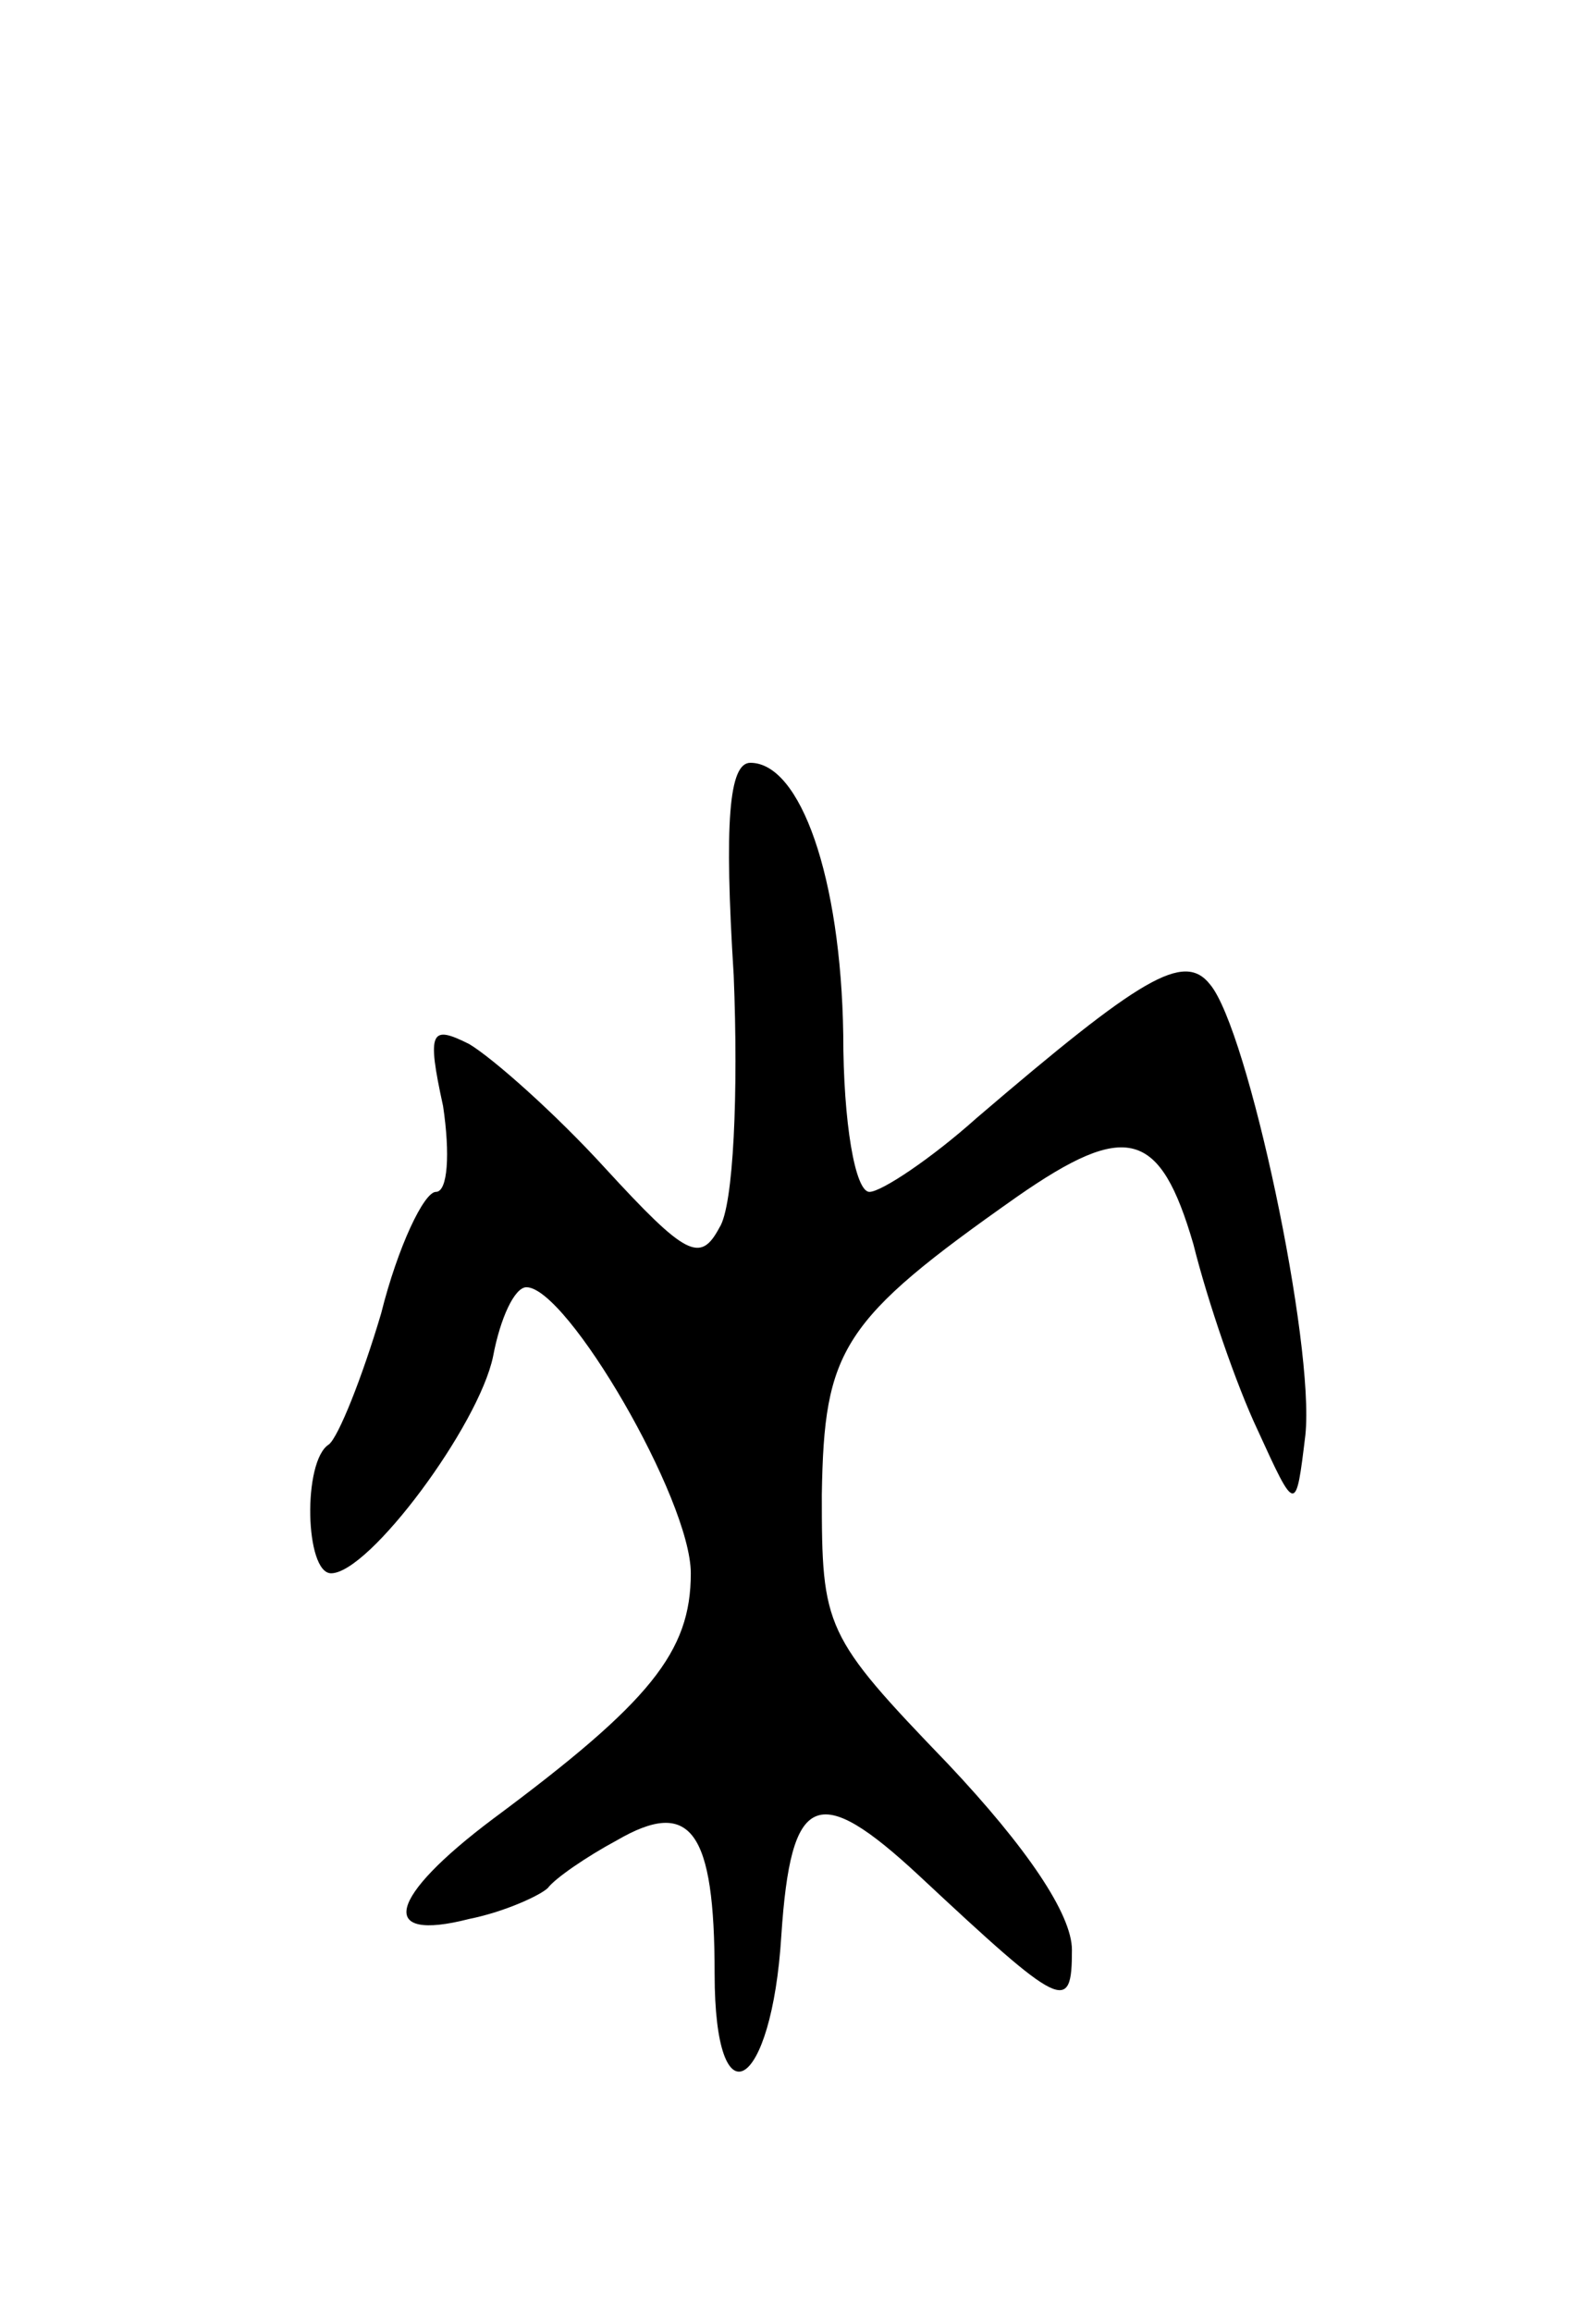 <svg version="1.0" xmlns="http://www.w3.org/2000/svg"
 width="67pt" height="97pt" viewBox="0 0 67 97"
 preserveAspectRatio="xMidYMid meet">
<g transform="translate(0,97) scale(0.1,-0.1)"
fill="#000000" stroke="none">
<path d="M308 561 c2 -49 0 -97 -6 -106 -8 -15 -14 -12 -48 25 -21 23 -47 46
-57 52 -16 8 -18 6 -11 -26 3 -20 2 -36 -3 -36 -5 0 -16 -23 -23 -51 -8 -27
-18 -52 -22 -55 -11 -7 -10 -54 1 -54 16 0 62 62 68 91 3 16 9 29 14 29 17 0
69 -89 69 -120 0 -33 -17 -54 -83 -103 -44 -33 -49 -52 -10 -42 15 3 30 10 33
13 3 4 16 13 29 20 31 18 41 4 41 -56 0 -64 24 -49 28 16 4 60 15 65 58 25 60
-56 64 -58 64 -31 0 15 -19 43 -52 78 -52 54 -53 57 -53 113 1 61 8 73 82 125
46 32 60 28 74 -20 6 -24 18 -59 27 -78 16 -35 16 -35 20 -2 4 38 -24 170 -40
189 -11 14 -29 3 -98 -56 -19 -17 -40 -31 -45 -31 -6 0 -11 29 -11 66 -1 66
-18 114 -39 114 -9 0 -11 -25 -7 -89z"/>
</g>
</svg>

